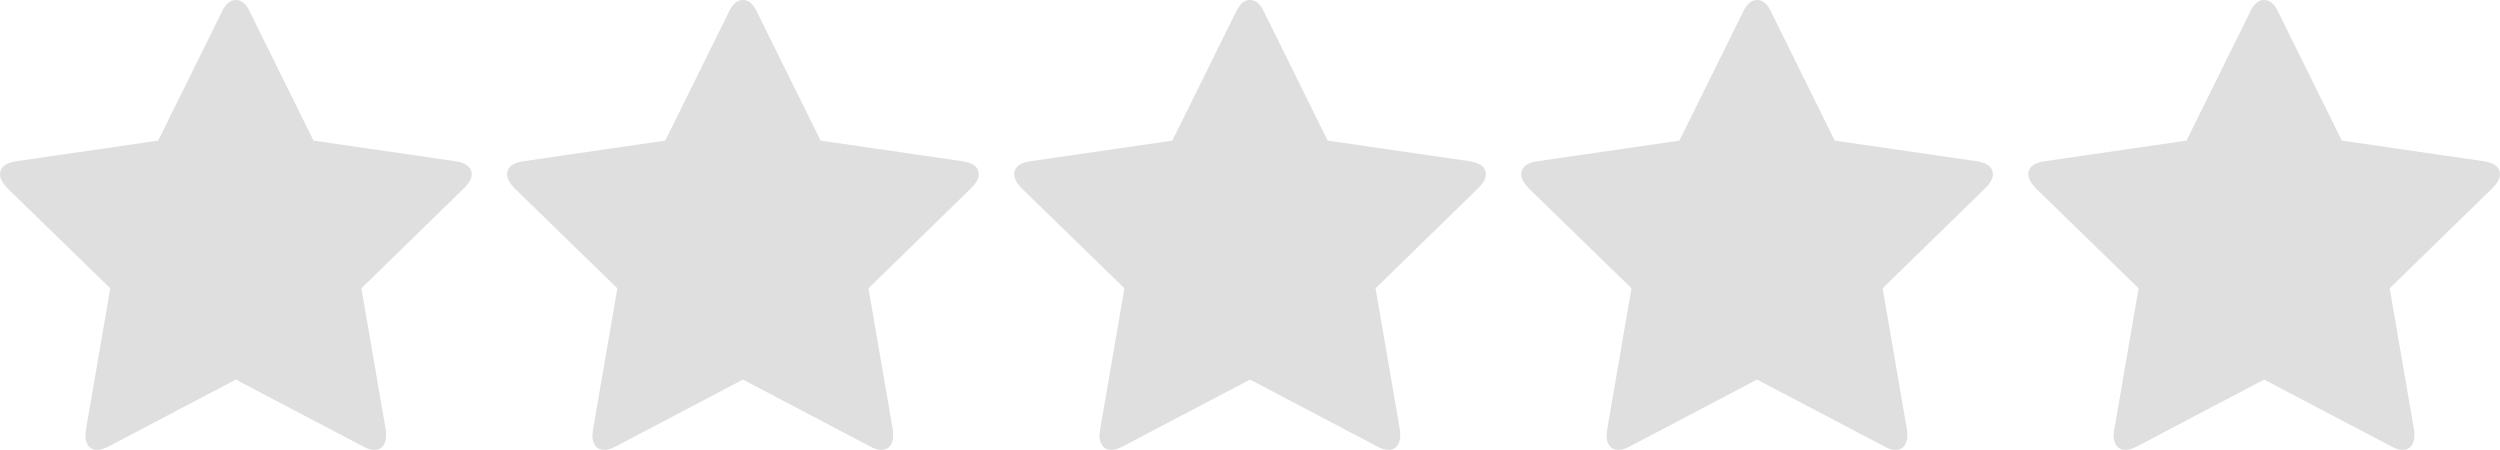 <!DOCTYPE svg PUBLIC "-//W3C//DTD SVG 1.1//EN" "http://www.w3.org/Graphics/SVG/1.1/DTD/svg11.dtd"><svg xmlns="http://www.w3.org/2000/svg" width="1060" height="190.747"><path fill="#DFDFDF" d="M200 73.918c0-2.965-2.242-4.808-6.733-5.529l-60.334-8.773L105.89 4.928C104.369 1.642 102.404 0 100.001 0s-4.367 1.642-5.889 4.928L67.067 59.616 6.73 68.389C2.244 69.11 0 70.953 0 73.918c0 1.683 1.001 3.607 3.005 5.77l43.75 42.547-10.342 60.097c-.161 1.123-.24 1.925-.24 2.405 0 1.684.42 3.104 1.262 4.268.841 1.162 2.102 1.742 3.786 1.742 1.442 0 3.044-.479 4.808-1.441l53.965-28.368 53.97 28.368c1.684.963 3.286 1.441 4.806 1.441 1.607 0 2.827-.578 3.667-1.742.84-1.163 1.26-2.584 1.26-4.268 0-1.042-.04-1.843-.121-2.405l-10.342-60.097 43.63-42.547c2.085-2.083 3.125-4.007 3.125-5.77m215.011 0c0-2.965-2.242-4.808-6.733-5.529l-60.334-8.773L320.89 4.928C319.369 1.642 317.404 0 315.001 0s-4.367 1.642-5.889 4.928l-27.045 54.688-60.337 8.773c-4.486.721-6.73 2.564-6.73 5.529 0 1.683 1.001 3.607 3.005 5.77l43.75 42.547-10.342 60.097c-.161 1.123-.24 1.925-.24 2.405 0 1.684.42 3.104 1.262 4.268.841 1.162 2.102 1.742 3.786 1.742 1.442 0 3.044-.479 4.808-1.441l53.965-28.368 53.97 28.368c1.684.963 3.286 1.441 4.806 1.441 1.607 0 2.827-.578 3.667-1.742.84-1.163 1.26-2.584 1.26-4.268 0-1.042-.04-1.843-.121-2.405l-10.342-60.097 43.63-42.547c2.085-2.083 3.125-4.007 3.125-5.77m215.011 0c0-2.965-2.242-4.808-6.733-5.529l-60.334-8.773L535.89 4.928C534.369 1.642 532.404 0 530.001 0s-4.367 1.642-5.889 4.928l-27.045 54.688-60.337 8.773c-4.486.721-6.73 2.564-6.73 5.529 0 1.683 1.001 3.607 3.005 5.77l43.75 42.547-10.342 60.097c-.161 1.123-.24 1.925-.24 2.405 0 1.684.42 3.104 1.262 4.268.841 1.162 2.102 1.742 3.786 1.742 1.442 0 3.044-.479 4.808-1.441l53.965-28.368 53.97 28.368c1.684.963 3.286 1.441 4.806 1.441 1.607 0 2.827-.578 3.667-1.742.84-1.163 1.26-2.584 1.26-4.268 0-1.042-.04-1.843-.121-2.405l-10.342-60.097 43.63-42.547c2.085-2.083 3.125-4.007 3.125-5.77m215.011 0c0-2.965-2.242-4.808-6.733-5.529l-60.334-8.773L750.89 4.928C749.369 1.642 747.404 0 745.001 0s-4.367 1.642-5.889 4.928l-27.045 54.688-60.337 8.773c-4.486.721-6.73 2.564-6.73 5.529 0 1.683 1.001 3.607 3.005 5.77l43.75 42.547-10.342 60.097c-.161 1.123-.24 1.925-.24 2.405 0 1.684.42 3.104 1.262 4.268.841 1.162 2.102 1.742 3.786 1.742 1.442 0 3.044-.479 4.808-1.441l53.965-28.368 53.97 28.368c1.684.963 3.286 1.441 4.806 1.441 1.607 0 2.827-.578 3.667-1.742.84-1.163 1.26-2.584 1.26-4.268 0-1.042-.04-1.843-.121-2.405l-10.342-60.097 43.63-42.547c2.085-2.083 3.125-4.007 3.125-5.77m215.011 0c0-2.965-2.242-4.808-6.733-5.529l-60.334-8.773L965.89 4.928C964.369 1.642 962.404 0 960.001 0s-4.367 1.642-5.889 4.928l-27.045 54.688-60.337 8.773c-4.486.721-6.73 2.564-6.73 5.529 0 1.683 1.001 3.607 3.005 5.77l43.75 42.547-10.342 60.097c-.161 1.123-.24 1.925-.24 2.405 0 1.684.42 3.104 1.262 4.268.841 1.162 2.102 1.742 3.786 1.742 1.442 0 3.044-.479 4.808-1.441l53.965-28.368 53.97 28.368c1.684.963 3.286 1.441 4.806 1.441 1.607 0 2.827-.578 3.667-1.742.84-1.163 1.26-2.584 1.26-4.268 0-1.042-.04-1.843-.121-2.405l-10.342-60.097 43.63-42.547c2.085-2.083 3.125-4.007 3.125-5.77"/></svg>